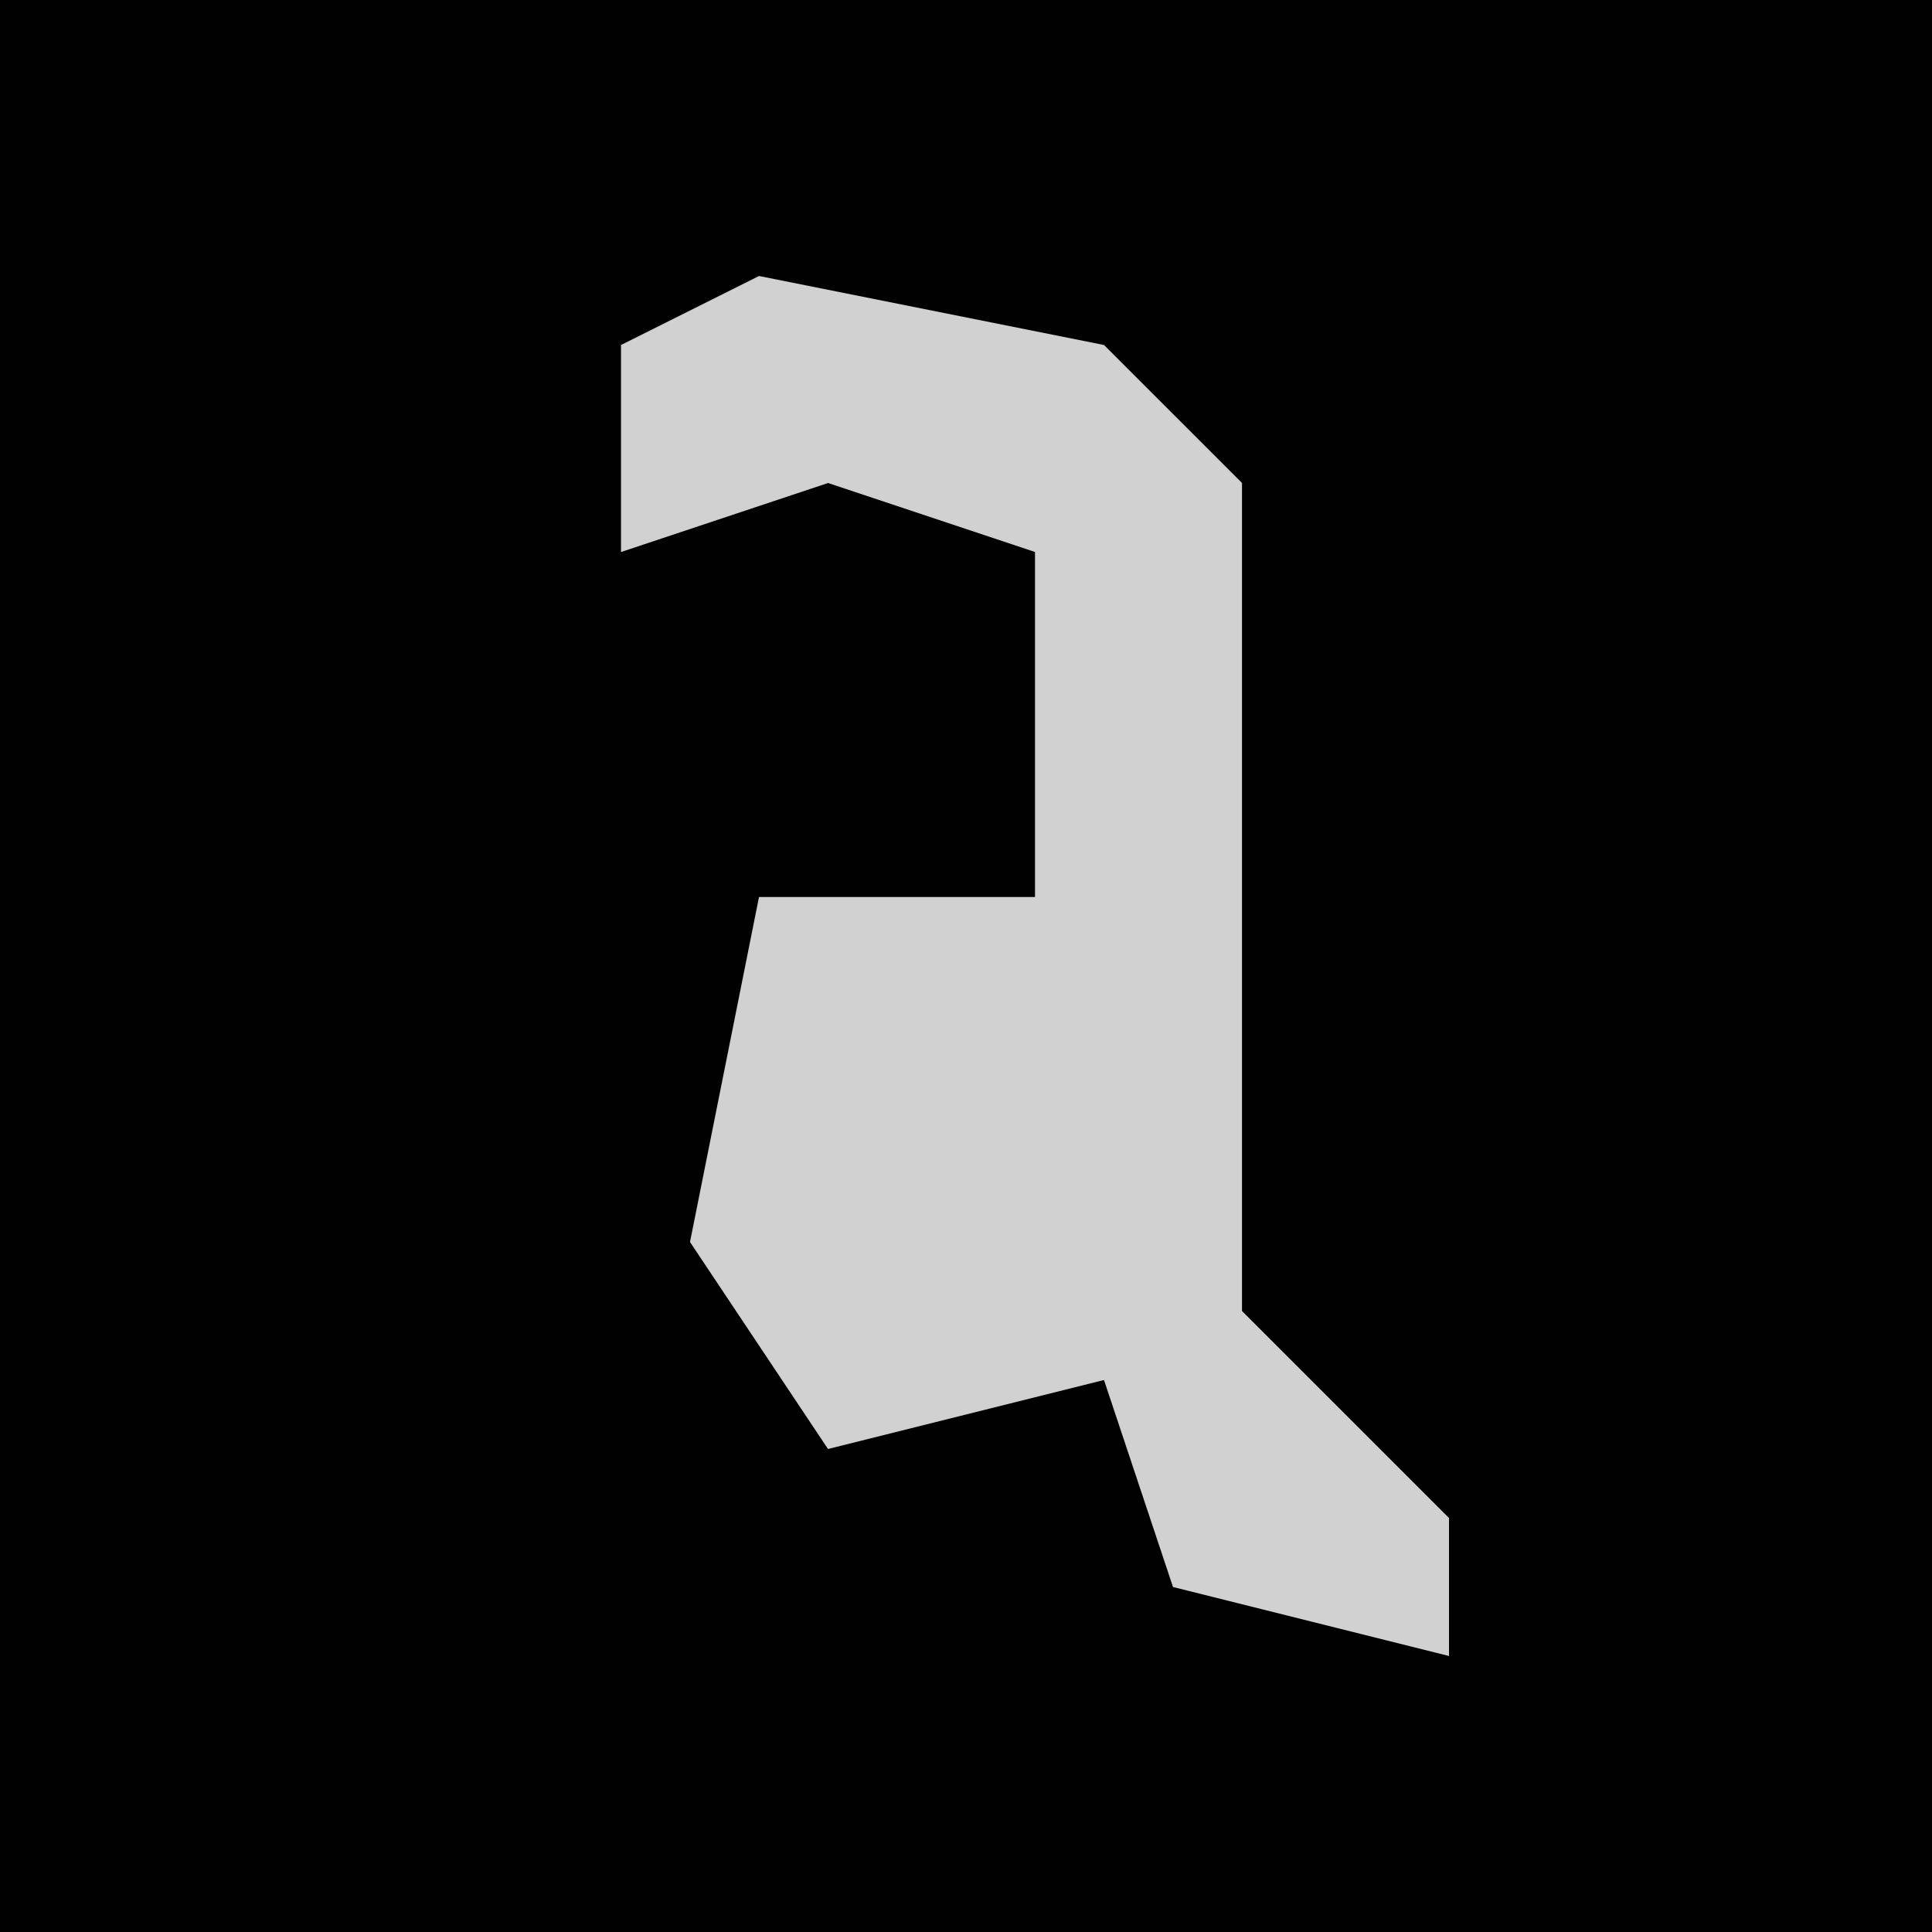 <?xml version="1.0" encoding="UTF-8"?>
<svg version="1.1" xmlns="http://www.w3.org/2000/svg" width="28" height="28">
<path d="M0,0 L28,0 L28,28 L0,28 Z " fill="#010101" transform="translate(0,0)"/>
<path d="M0,0 L5,1 L7,3 L7,15 L10,18 L10,20 L6,19 L5,16 L1,17 L-1,14 L0,9 L4,9 L4,4 L1,3 L-2,4 L-2,1 Z " fill="#D1D1D1" transform="translate(11,4)"/>
</svg>
